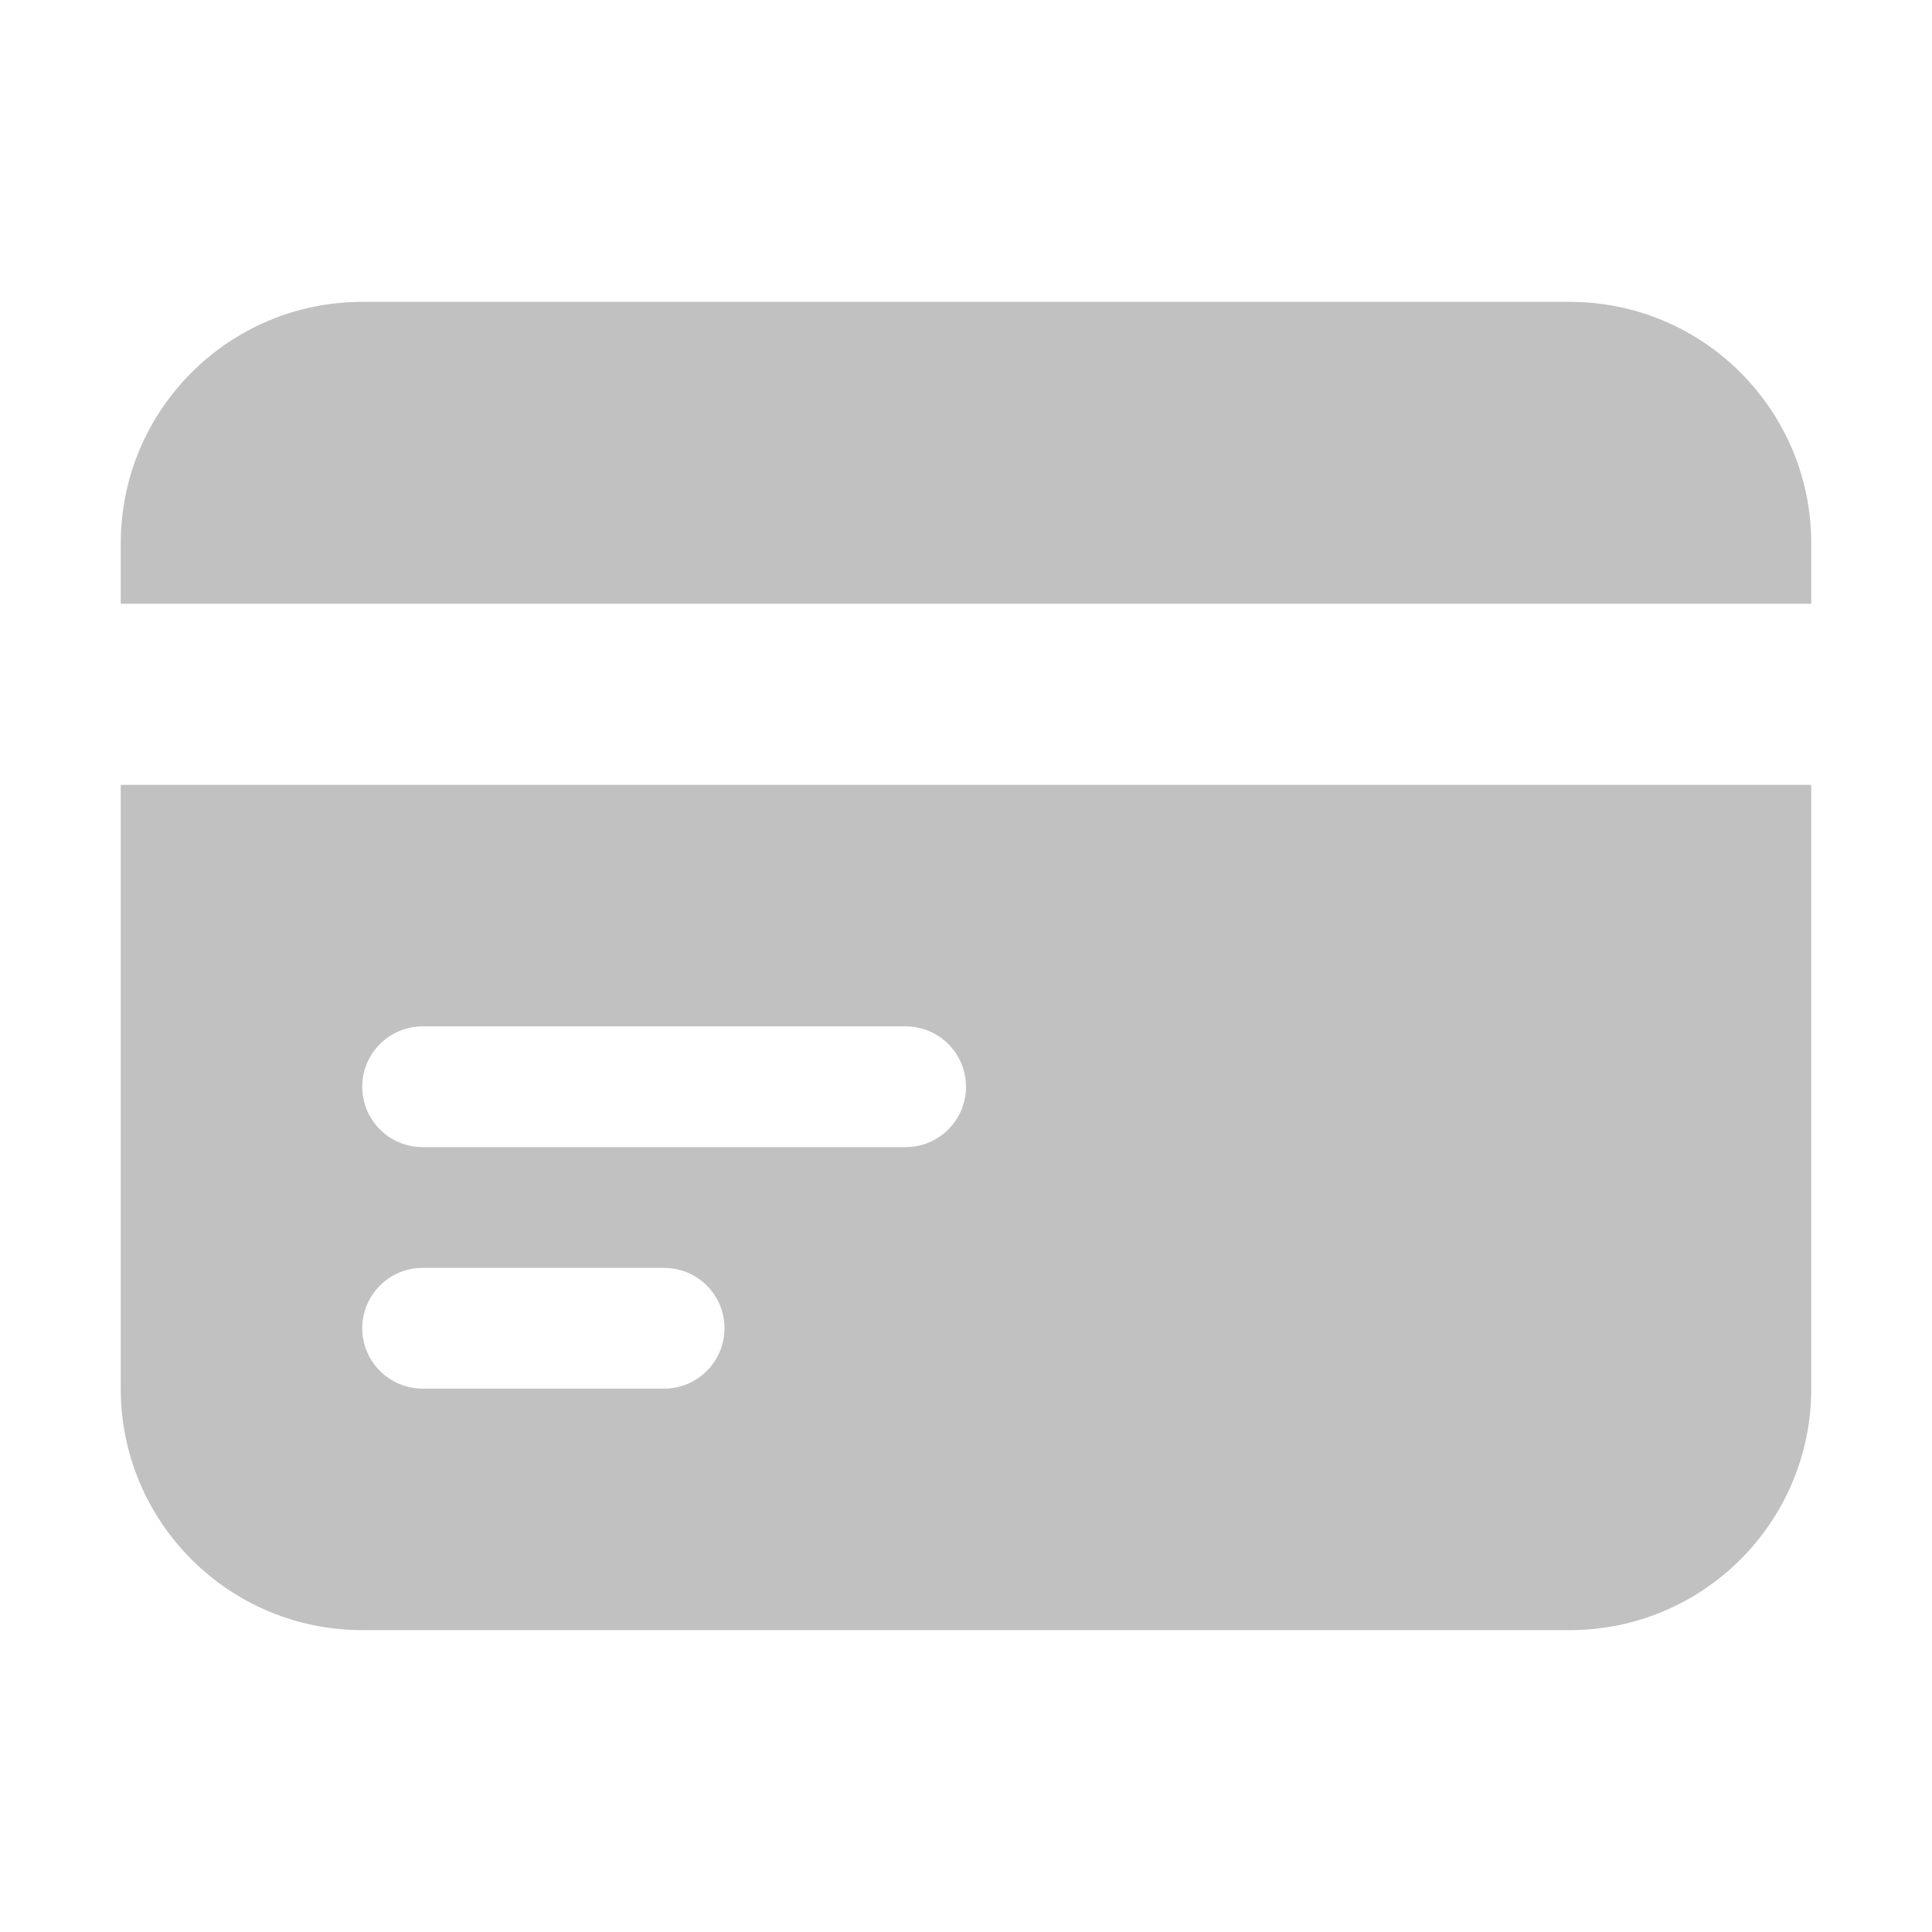 <svg width="16" height="16" viewBox="0 0 16 16" fill="none" xmlns="http://www.w3.org/2000/svg">
<path d="M3 2.5C1.895 2.5 1 3.395 1 4.5V5H15V4.5C15 3.395 14.105 2.5 13 2.5H3Z" fill="#C1C1C1"/>
<path fill-rule="evenodd" clip-rule="evenodd" d="M15 6.5H1V11.5C1 12.605 1.895 13.5 3 13.5H13C14.105 13.5 15 12.605 15 11.5V6.5ZM3 9C3 8.724 3.224 8.5 3.5 8.5H7.5C7.776 8.5 8 8.724 8 9C8 9.276 7.776 9.5 7.5 9.5H3.5C3.224 9.5 3 9.276 3 9ZM3.5 10.5C3.224 10.5 3 10.724 3 11C3 11.276 3.224 11.5 3.5 11.5H5.5C5.776 11.5 6 11.276 6 11C6 10.724 5.776 10.5 5.5 10.5H3.5Z" fill="#C1C1C1"/>
</svg>
